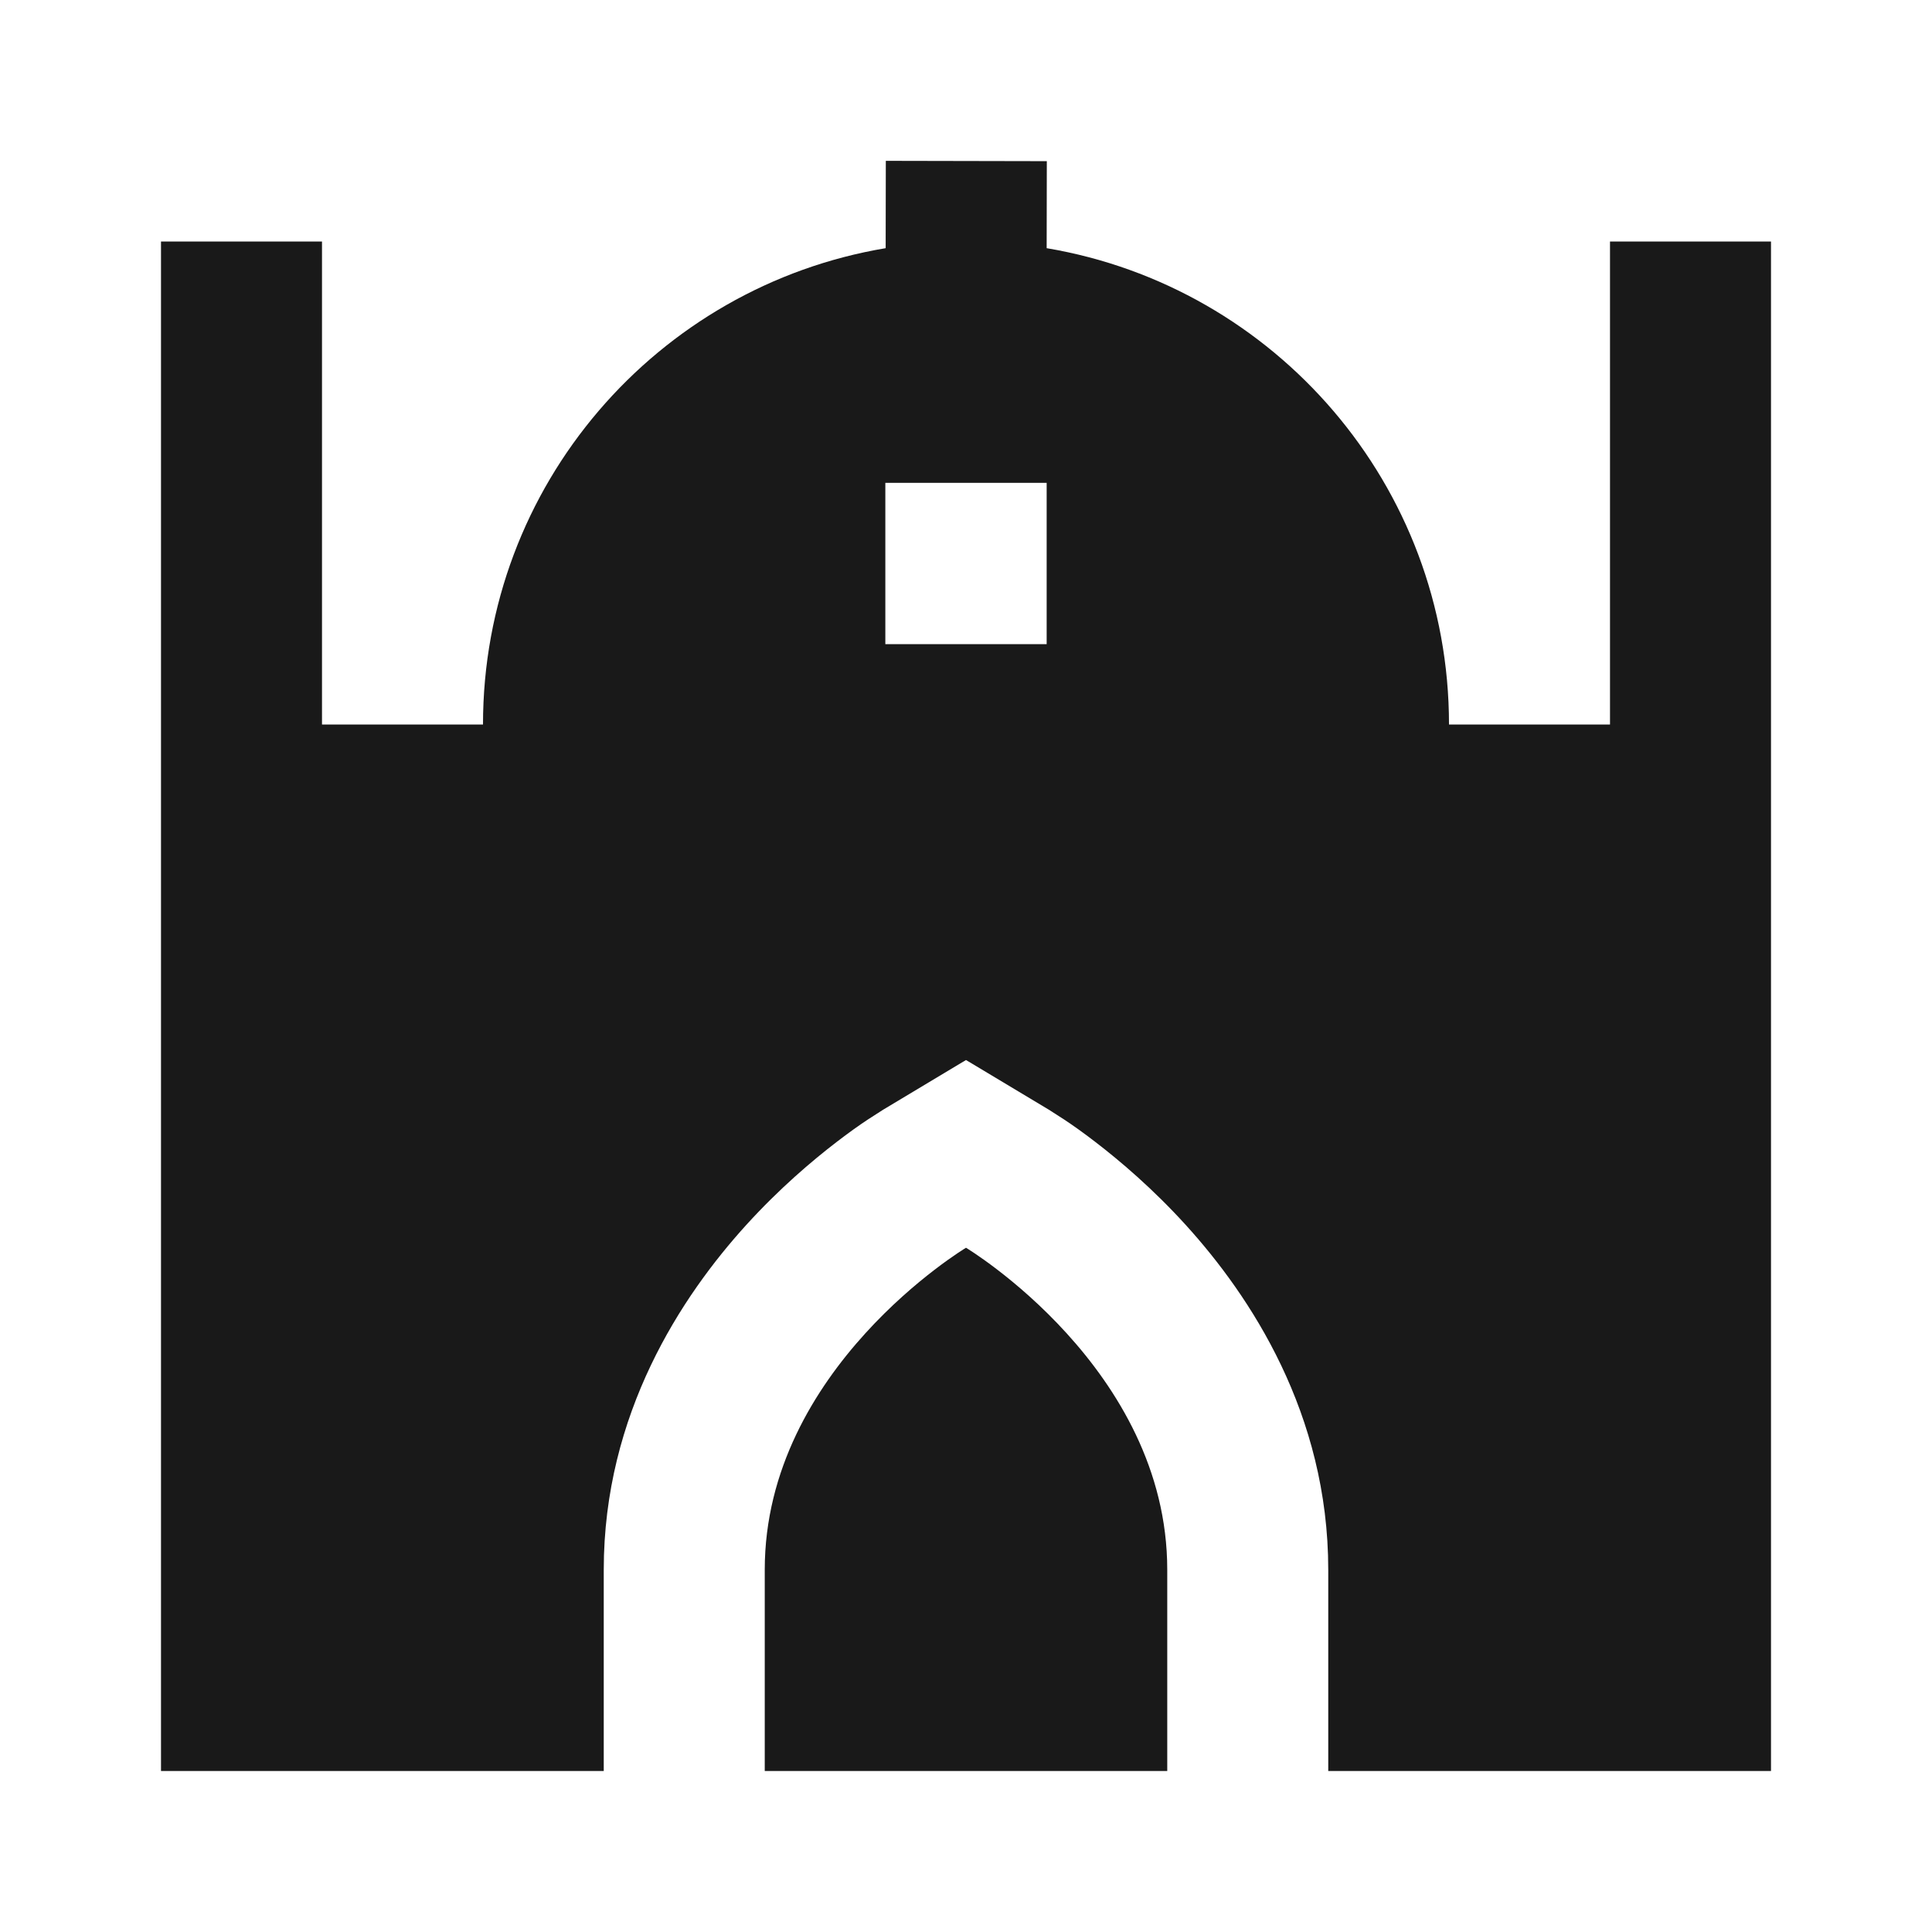 <svg width="24" height="24" viewBox="0 0 24 24" fill="none" xmlns="http://www.w3.org/2000/svg">
<path d="M13.004 2.002L13.002 3.083C15.839 3.56 18 6.028 18 9L20 9V3H22V22H16.5V19.5C16.5 17.558 15.53 16.098 14.73 15.217C14.319 14.765 13.912 14.42 13.607 14.186C13.454 14.068 13.322 13.975 13.222 13.909L13.029 13.785L12 13.168L10.971 13.785L10.778 13.909C10.678 13.975 10.546 14.068 10.393 14.186C10.088 14.42 9.681 14.765 9.27 15.217C8.47 16.098 7.5 17.558 7.5 19.5V22H2V3H4V9L6 9C6 6.026 8.163 3.558 11.002 3.083L11.004 1.998L13.004 2.002ZM10.998 5.998V8.002H13.002V5.998H10.998Z" fill="black" fill-opacity="0.9" style="fill:black;fill-opacity:0.9;"/>
<path d="M12 15.5C12 15.5 9.5 17 9.5 19.5V22H14.5V19.5C14.5 17 12 15.5 12 15.5Z" fill="black" fill-opacity="0.9" style="fill:black;fill-opacity:0.9;"/>
</svg>
